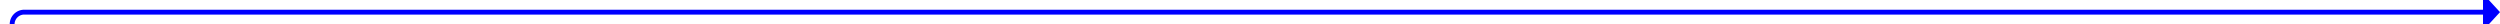 ﻿<?xml version="1.0" encoding="utf-8"?>
<svg version="1.1" xmlns:xlink="http://www.w3.org/1999/xlink" width="1029.615px" height="10px" preserveAspectRatio="xMinYMid meet" viewBox="390.385 36  1029.615 8" xmlns="http://www.w3.org/2000/svg">
  <path d="M 364 294  L 390.385 294  A 5 5 0 0 0 395.385 289 L 395.385 269  A 3 3 0 0 0 398.385 266 A 3 3 0 0 0 395.385 263 L 395.385 215.308  A 3 3 0 0 0 398.385 212.308 A 3 3 0 0 0 395.385 209.308 L 395.385 45  A 5 5 0 0 1 400.385 40 L 1414 40  " stroke-width="2" stroke="#0000ff" fill="none" />
  <path d="M 1413 47.6  L 1420 40  L 1413 32.4  L 1413 47.6  Z " fill-rule="nonzero" fill="#0000ff" stroke="none" />
</svg>